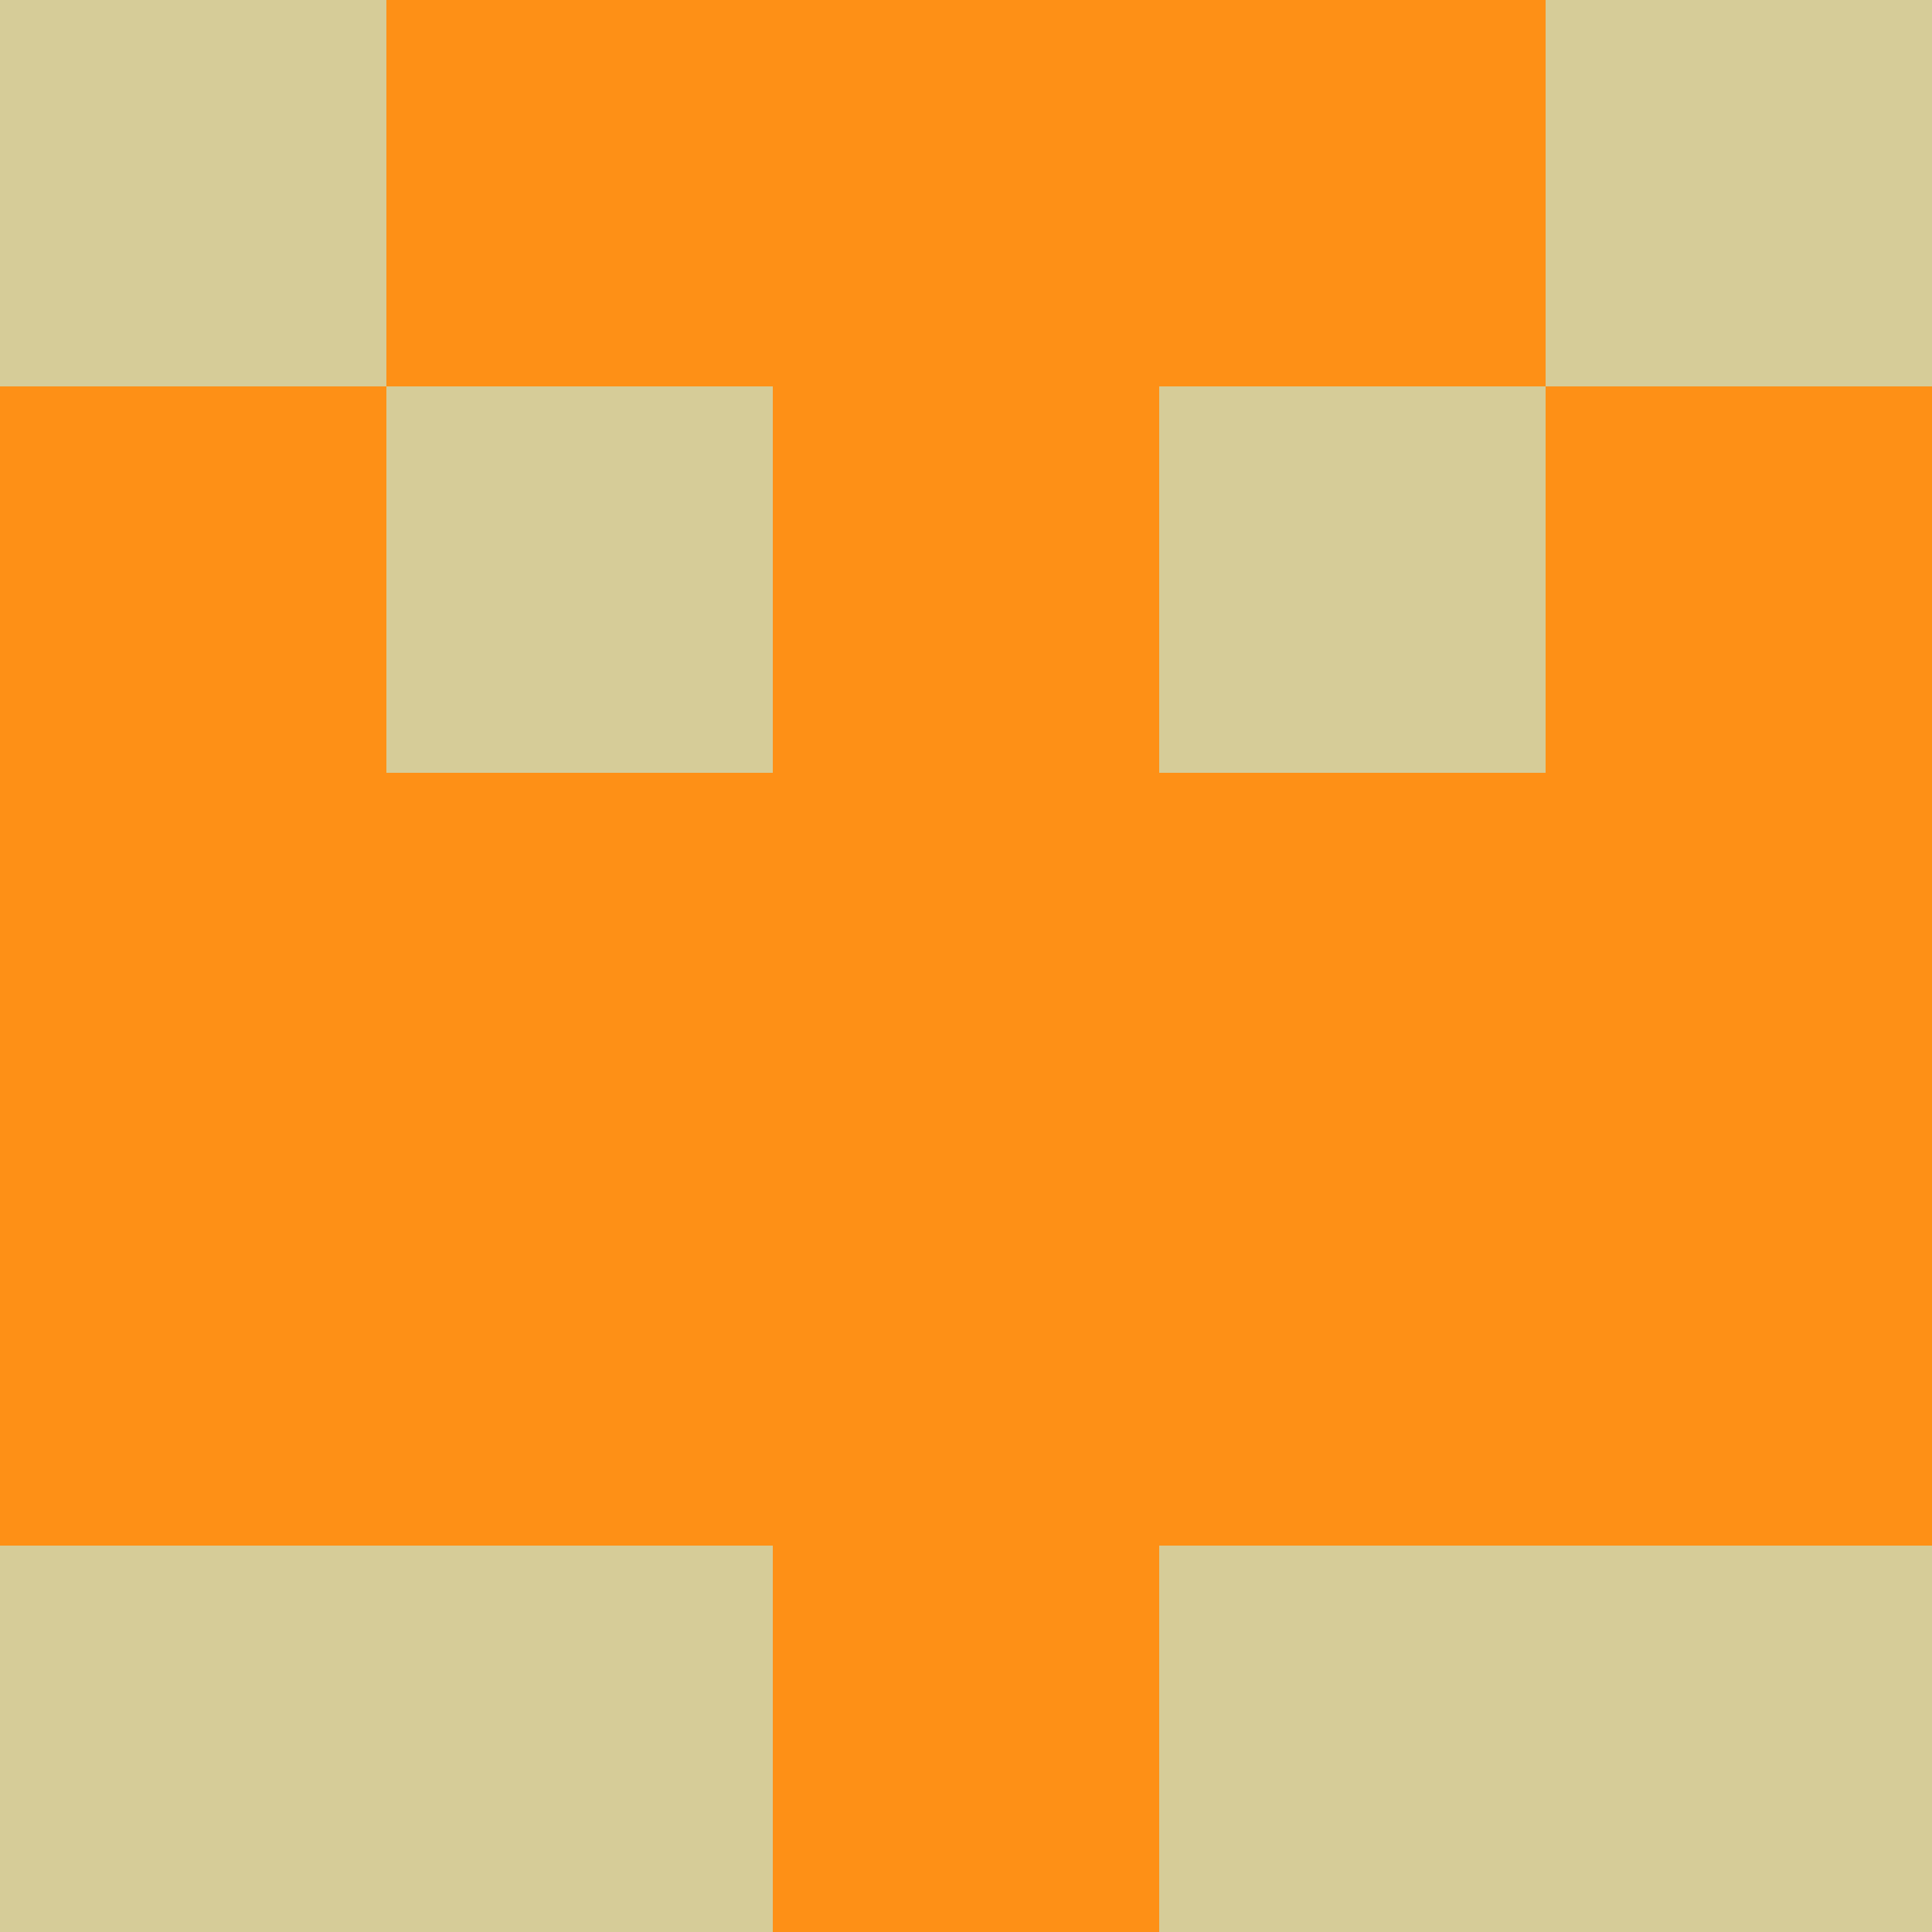 <?xml version="1.0" encoding="utf-8"?>
<!DOCTYPE svg PUBLIC "-//W3C//DTD SVG 20010904//EN"
        "http://www.w3.org/TR/2001/REC-SVG-20010904/DTD/svg10.dtd">

<svg width="400" height="400" viewBox="0 0 5 5"
    xmlns="http://www.w3.org/2000/svg"
    xmlns:xlink="http://www.w3.org/1999/xlink">
            <rect x="0" y="0" width="1" height="1" fill="#D6CC98" />
        <rect x="0" y="1" width="1" height="1" fill="#FE9016" />
        <rect x="0" y="2" width="1" height="1" fill="#FE9016" />
        <rect x="0" y="3" width="1" height="1" fill="#FE9016" />
        <rect x="0" y="4" width="1" height="1" fill="#D6CC98" />
                <rect x="1" y="0" width="1" height="1" fill="#FE9016" />
        <rect x="1" y="1" width="1" height="1" fill="#D6CC98" />
        <rect x="1" y="2" width="1" height="1" fill="#FE9016" />
        <rect x="1" y="3" width="1" height="1" fill="#FE9016" />
        <rect x="1" y="4" width="1" height="1" fill="#D6CC98" />
                <rect x="2" y="0" width="1" height="1" fill="#FE9016" />
        <rect x="2" y="1" width="1" height="1" fill="#FE9016" />
        <rect x="2" y="2" width="1" height="1" fill="#FE9016" />
        <rect x="2" y="3" width="1" height="1" fill="#FE9016" />
        <rect x="2" y="4" width="1" height="1" fill="#FE9016" />
                <rect x="3" y="0" width="1" height="1" fill="#FE9016" />
        <rect x="3" y="1" width="1" height="1" fill="#D6CC98" />
        <rect x="3" y="2" width="1" height="1" fill="#FE9016" />
        <rect x="3" y="3" width="1" height="1" fill="#FE9016" />
        <rect x="3" y="4" width="1" height="1" fill="#D6CC98" />
                <rect x="4" y="0" width="1" height="1" fill="#D6CC98" />
        <rect x="4" y="1" width="1" height="1" fill="#FE9016" />
        <rect x="4" y="2" width="1" height="1" fill="#FE9016" />
        <rect x="4" y="3" width="1" height="1" fill="#FE9016" />
        <rect x="4" y="4" width="1" height="1" fill="#D6CC98" />
        
</svg>


